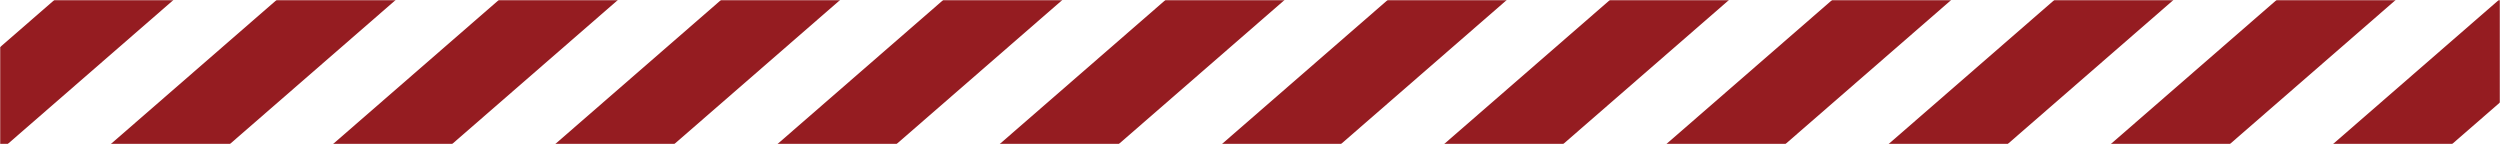 <svg width="1440" height="83" viewBox="0 0 1440 83" fill="none" xmlns="http://www.w3.org/2000/svg">
<mask id="mask0" mask-type="alpha" maskUnits="userSpaceOnUse" x="0" y="0" width="1440" height="83">
<rect width="1440" height="83" fill="#F5F5F5"/>
</mask>
<g mask="url(#mask0)">
<rect x="-74" y="91.497" width="202" height="45" transform="rotate(-40.99 -74 91.497)" fill="#951C21"/>
<rect x="54" y="91.497" width="202" height="45" transform="rotate(-40.99 54 91.497)" fill="#951C21"/>
<rect x="182" y="91.497" width="202" height="45" transform="rotate(-40.99 182 91.497)" fill="#951C21"/>
<rect x="310" y="91.497" width="202" height="45" transform="rotate(-40.99 310 91.497)" fill="#951C21"/>
<rect x="438" y="91.497" width="202" height="45" transform="rotate(-40.99 438 91.497)" fill="#951C21"/>
<rect x="566" y="91.497" width="202" height="45" transform="rotate(-40.99 566 91.497)" fill="#951C21"/>
<rect x="694" y="91.497" width="202" height="45" transform="rotate(-40.99 694 91.497)" fill="#951C21"/>
<rect x="822" y="91.497" width="202" height="45" transform="rotate(-40.99 822 91.497)" fill="#951C21"/>
<rect x="950" y="91.497" width="202" height="45" transform="rotate(-40.99 950 91.497)" fill="#951C21"/>
<rect x="1078" y="91.497" width="202" height="45" transform="rotate(-40.99 1078 91.497)" fill="#951C21"/>
<rect x="1206" y="91.497" width="202" height="45" transform="rotate(-40.99 1206 91.497)" fill="#951C21"/>
<rect x="1334" y="91.497" width="202" height="45" transform="rotate(-40.99 1334 91.497)" fill="#951C21"/>
</g>
</svg>

